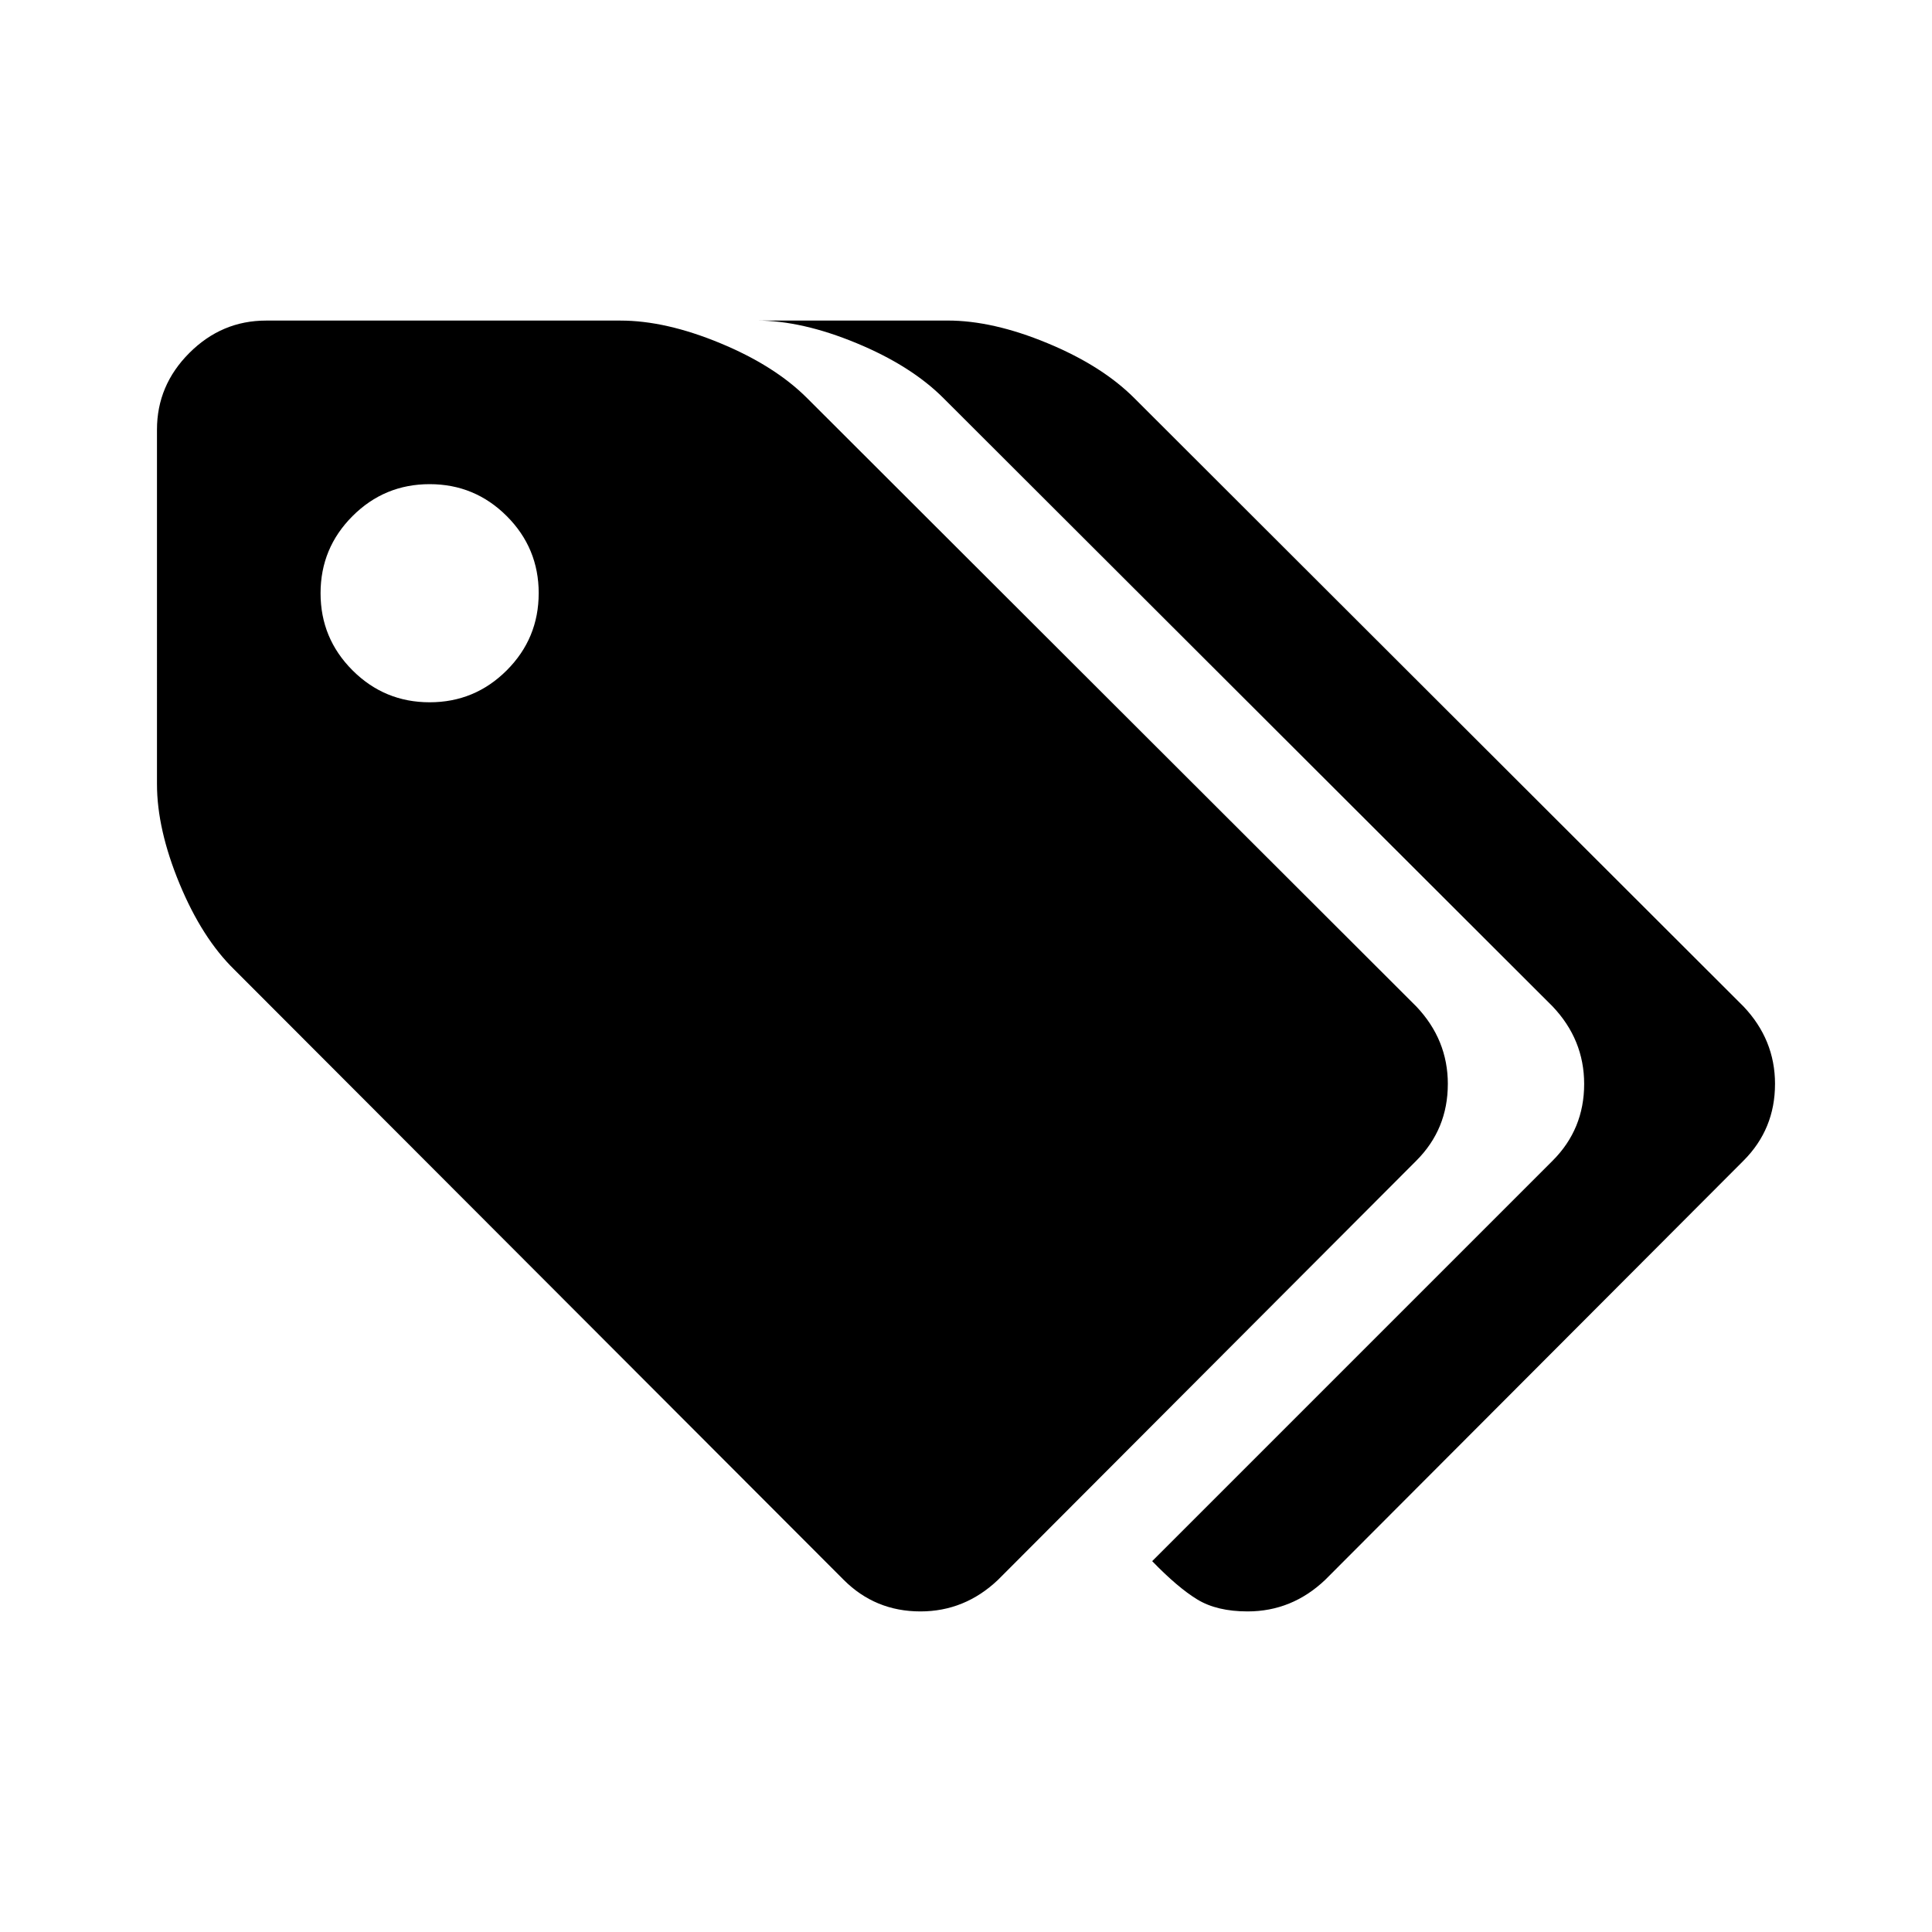 <svg xmlns="http://www.w3.org/2000/svg" width="120" height="120" viewBox="0 0 120 120"><path d="M33.46 36.846q0-2.805-1.985-4.79-1.985-1.984-4.79-1.984-2.805 0-4.79 1.985-1.984 1.984-1.984 4.79 0 2.804 1.985 4.789 1.984 1.984 4.79 1.984 2.804 0 4.789-1.984 1.984-1.985 1.984-4.79zM89.927 67.33q0 2.805-1.958 4.763L61.985 98.13q-2.064 1.958-4.816 1.958-2.805 0-4.763-1.958l-37.84-37.893q-2.011-1.958-3.414-5.345-1.402-3.387-1.402-6.192V26.685q0-2.752 2.011-4.763 2.011-2.01 4.763-2.01H38.54q2.805 0 6.192 1.402t5.398 3.413l37.84 37.787q1.958 2.064 1.958 4.816zm20.322 0q0 2.805-1.958 4.763L82.307 98.13q-2.064 1.958-4.816 1.958-1.905 0-3.123-.741-1.217-.741-2.804-2.382l24.873-24.873q1.958-1.958 1.958-4.763 0-2.752-1.958-4.816l-37.84-37.787q-2.01-2.011-5.398-3.413-3.387-1.403-6.191-1.403h11.854q2.805 0 6.192 1.403 3.387 1.402 5.398 3.413l37.84 37.787q1.958 2.064 1.958 4.816z"/></svg>